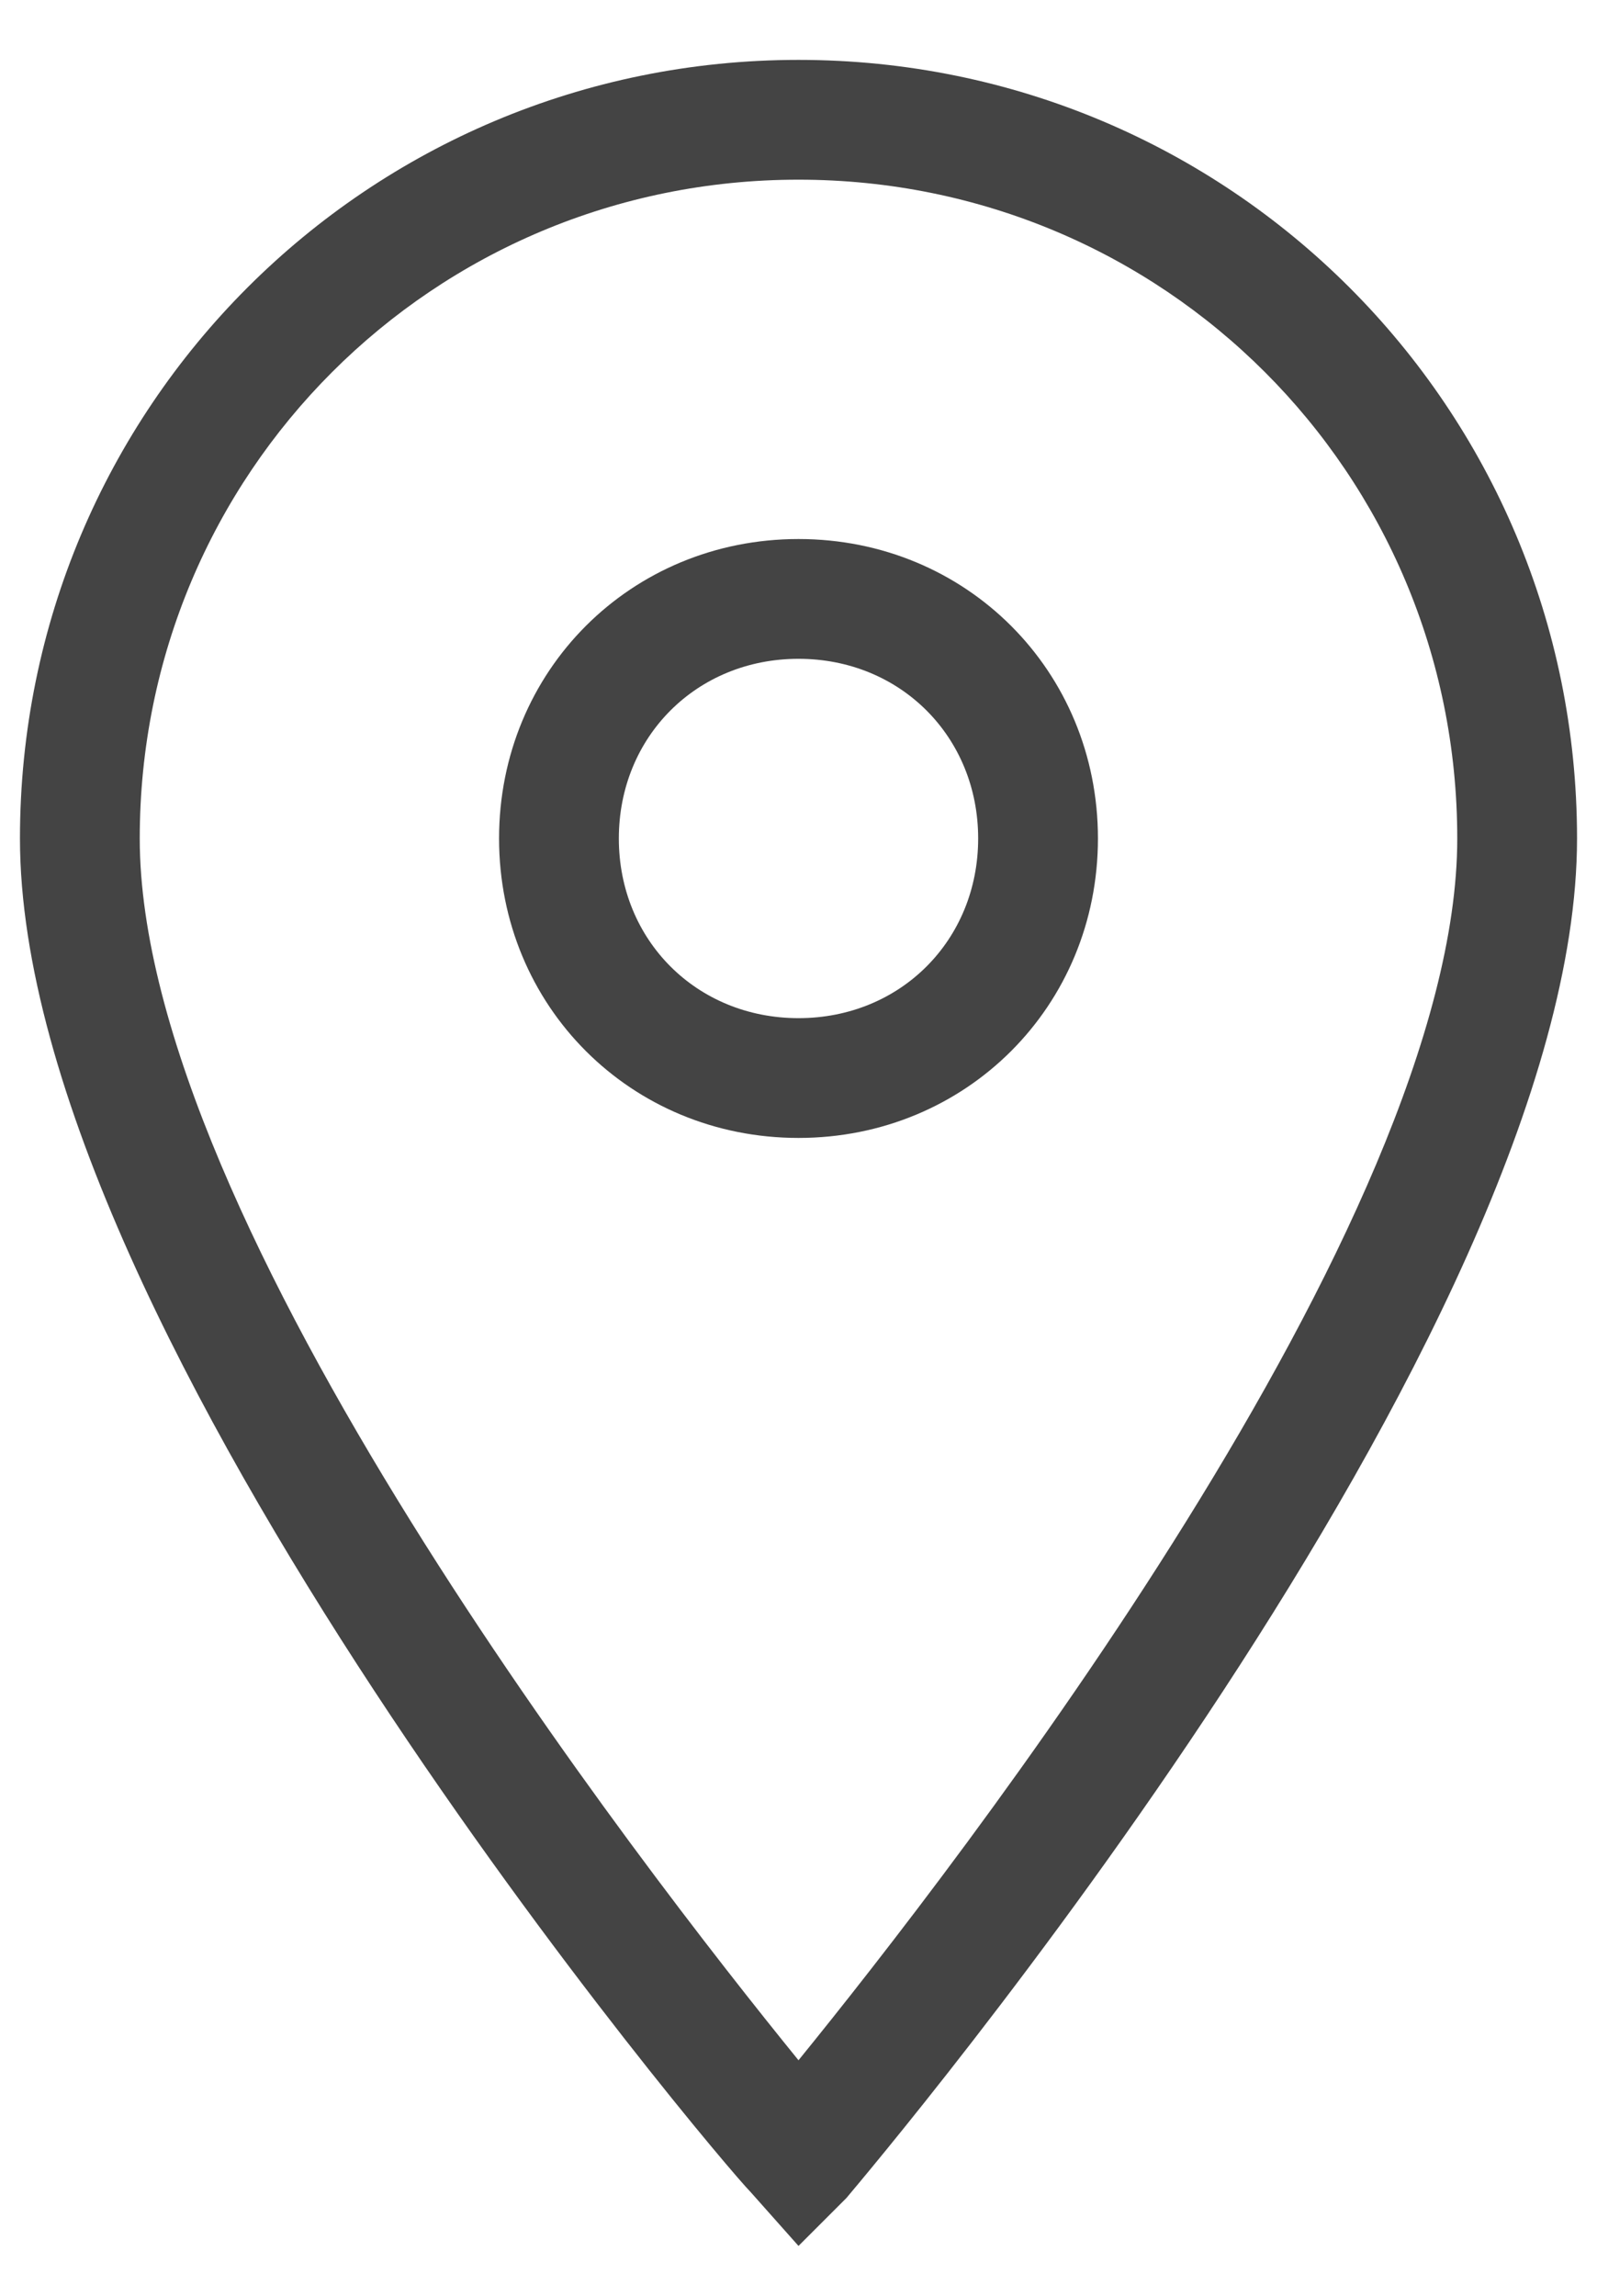 <svg width="16" height="23" fill="none" xmlns="http://www.w3.org/2000/svg"><path d="M8 22.5l-.48-.54C7.22 21.66.2 13.38.2 8.4.2 4.08 3.68.6 8 .6s7.8 3.48 7.8 7.8c0 4.98-7.02 13.26-7.32 13.62L8 22.5zM8 1.8c-3.66 0-6.6 2.94-6.6 6.6 0 3.84 5.04 10.32 6.6 12.24 1.56-1.92 6.6-8.4 6.6-12.24 0-3.66-2.94-6.6-6.6-6.6z" fill="#444"/><path d="M8 11.4c-1.68 0-3-1.32-3-3s1.32-3 3-3 3 1.32 3 3-1.32 3-3 3zm0-4.8c-1.02 0-1.8.78-1.8 1.8s.78 1.8 1.8 1.8 1.8-.78 1.8-1.8S9.02 6.6 8 6.6z" fill="#444"/></svg>